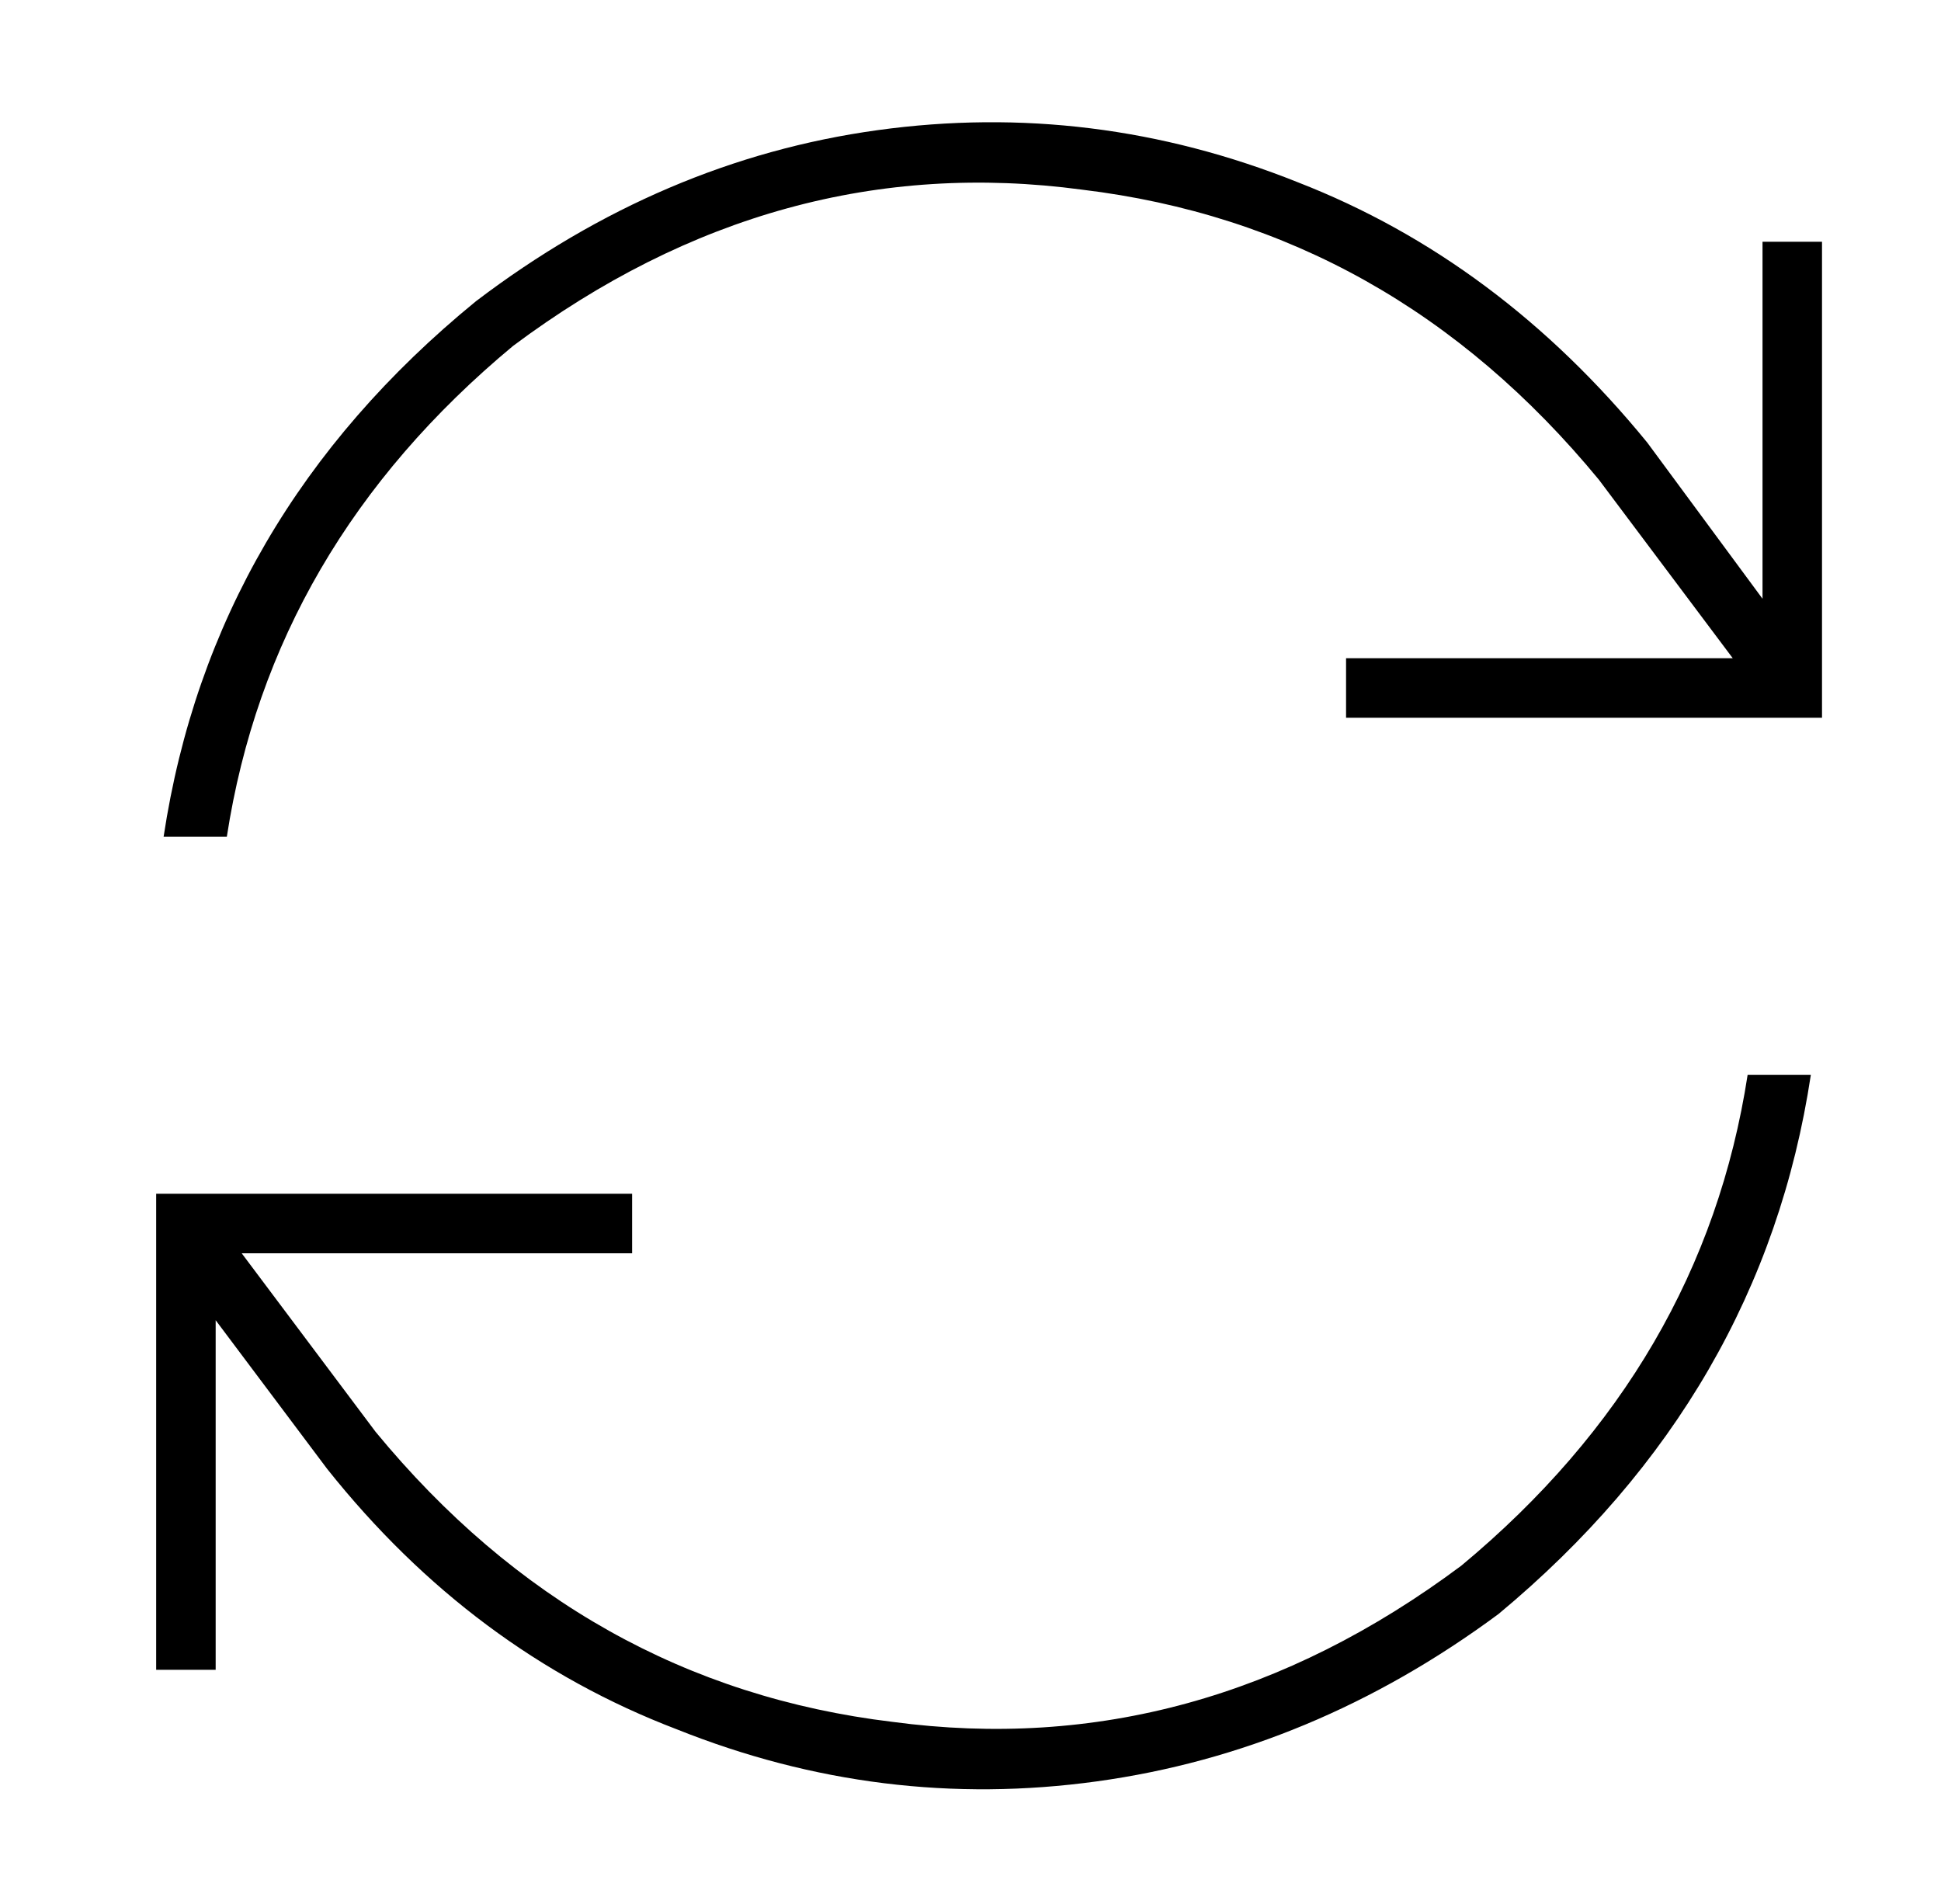 <?xml version="1.0" standalone="no"?>
<!DOCTYPE svg PUBLIC "-//W3C//DTD SVG 1.1//EN" "http://www.w3.org/Graphics/SVG/1.1/DTD/svg11.dtd" >
<svg xmlns="http://www.w3.org/2000/svg" xmlns:xlink="http://www.w3.org/1999/xlink" version="1.1" viewBox="-10 -40 522 512">
   <path fill="currentColor"
d="M34 185q13 -86 84 -144q50 -38 108 -46t113 14q54 21 94 70v0v0v0v0l31 42v0v-88v0v-8v0h16v0v8v0v112v0v8v0h-8h-120v-16v0h8h96l-36 -48v0q-56 -68 -139 -78q-82 -11 -153 42q-65 54 -77 132h-17v0zM40 281h112h-112h120v16v0h-8h-97l36 48v0q56 68 139 78
q82 11 153 -42q65 -54 77 -132h17v0q-13 86 -84 145q-50 37 -108 45t-113 -14q-55 -21 -94 -70v0v0v0v0l-30 -40v0v86v0v8v0h-16v0v-8v0v-112v0v-8v0h8v0z" />
</svg>
